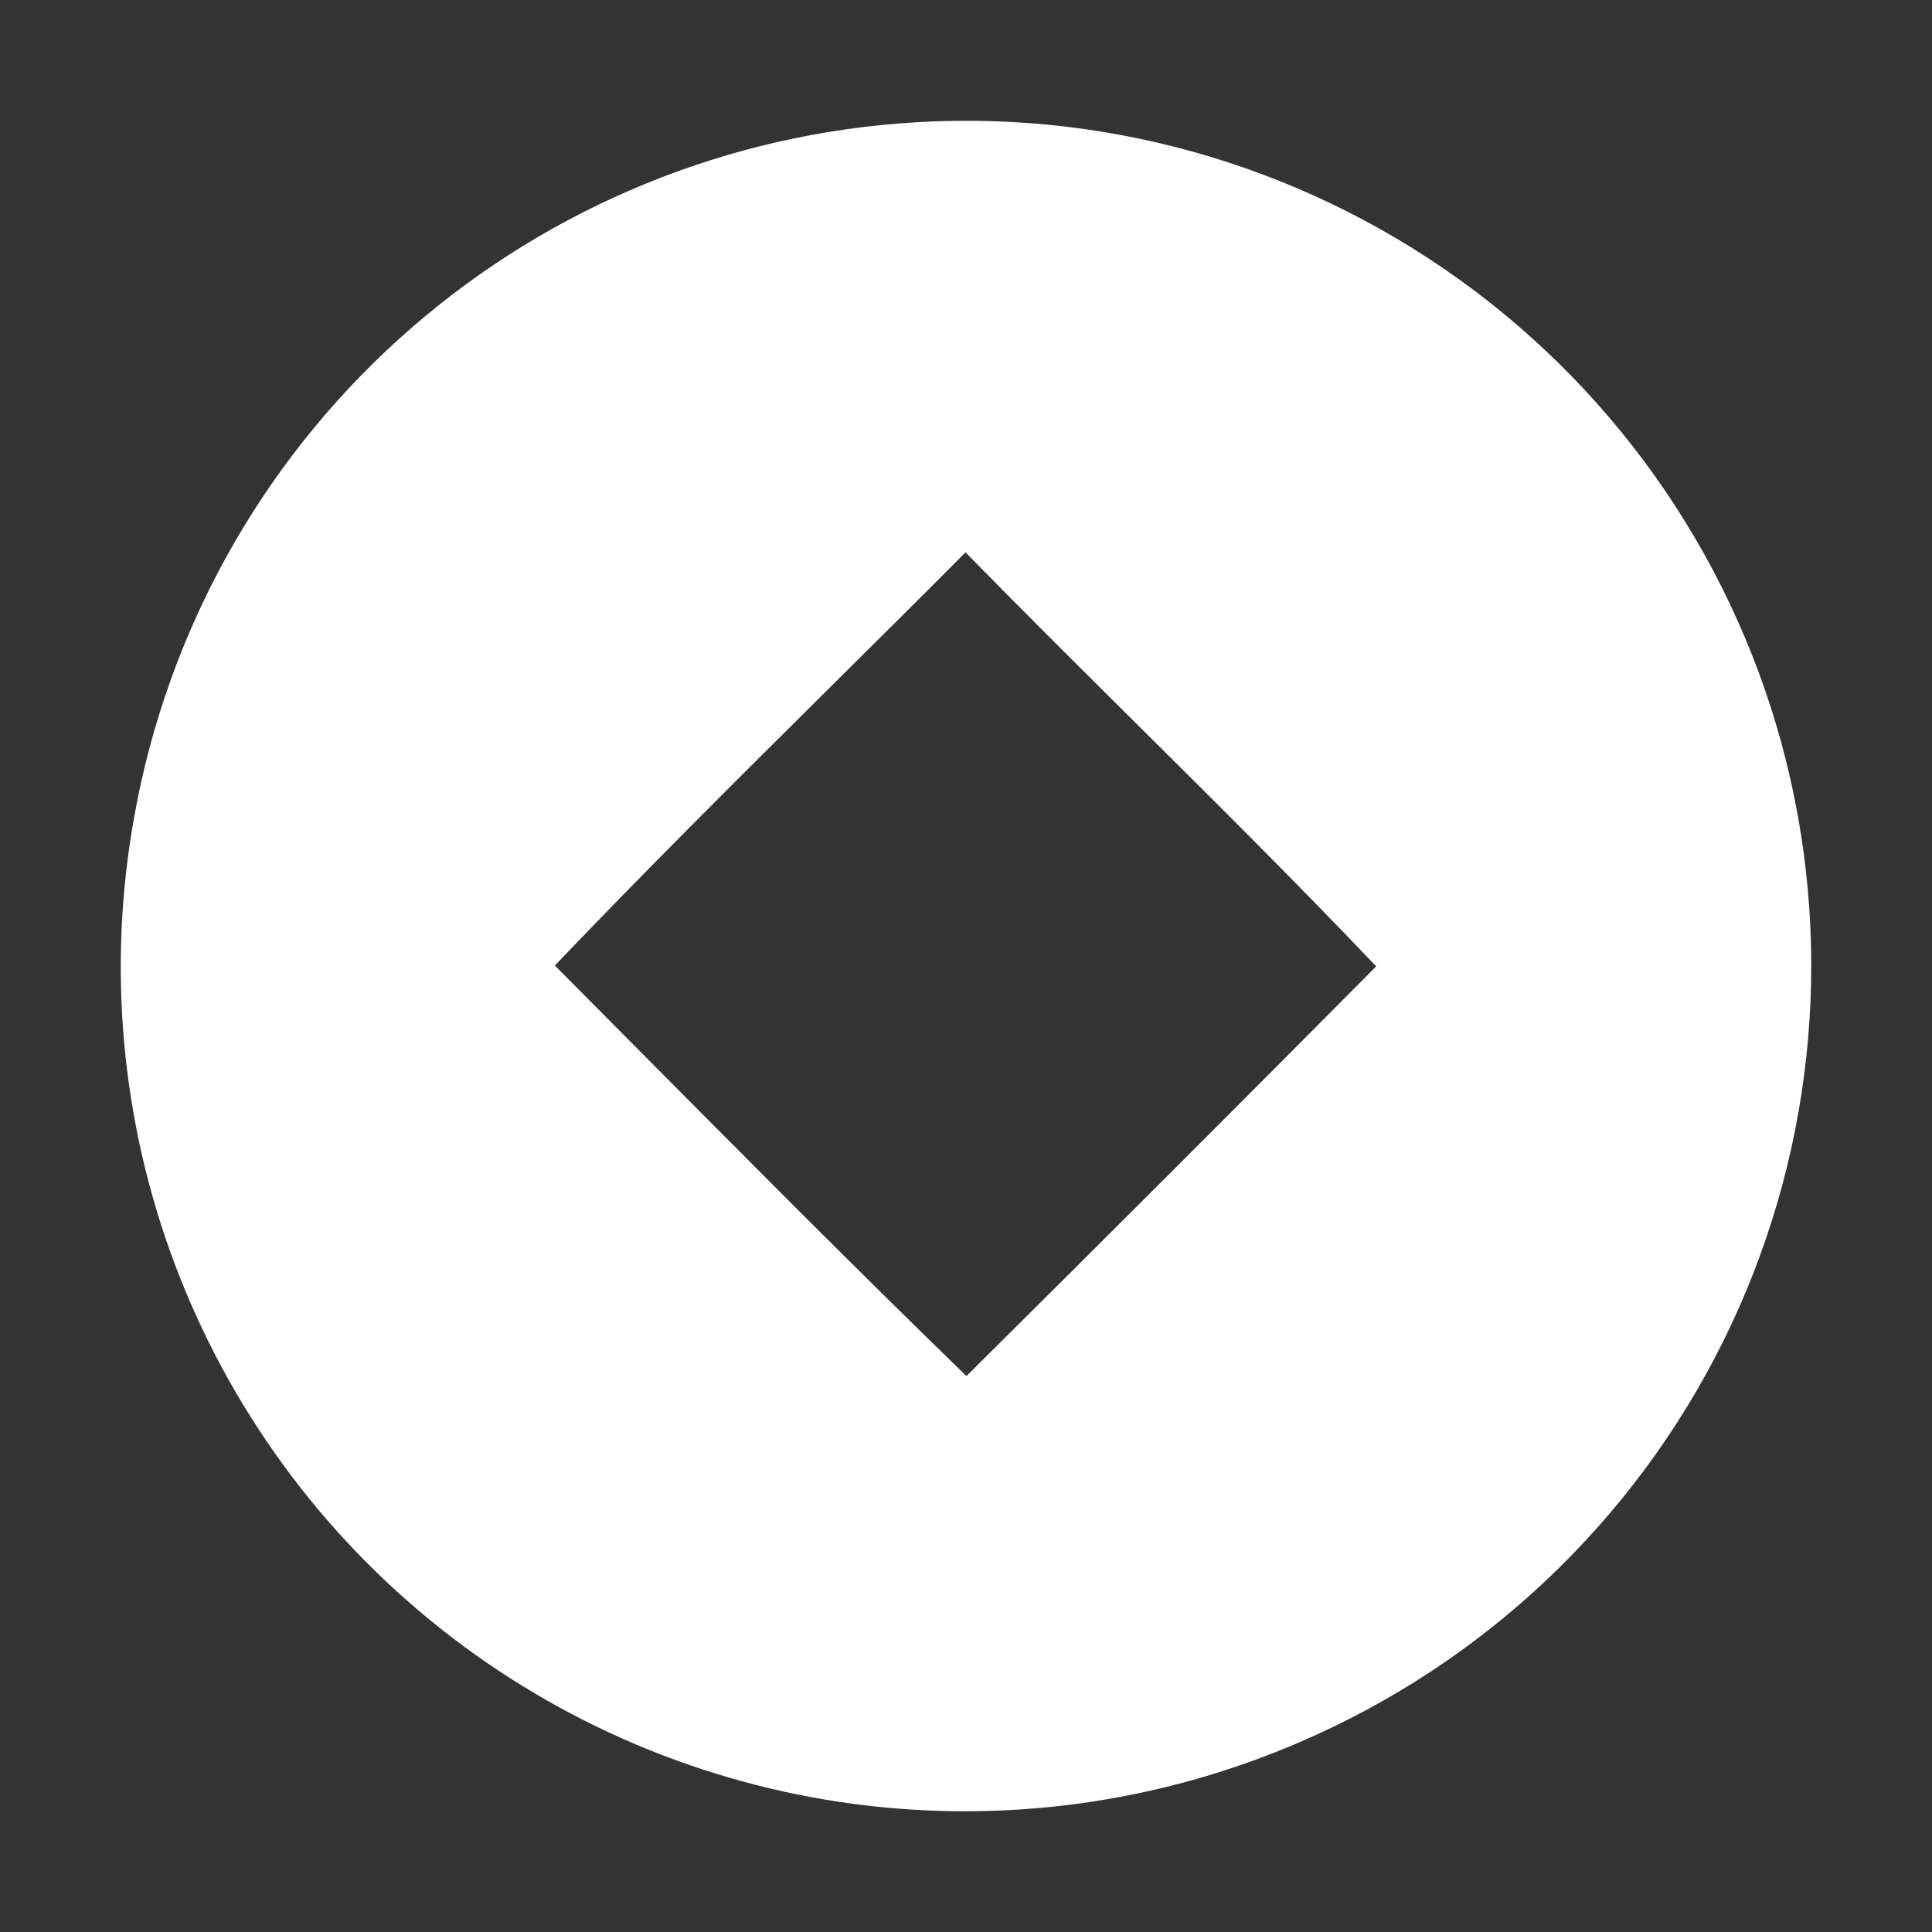 <svg width="32" height="32" viewBox="0 0 32 32" fill="none" xmlns="http://www.w3.org/2000/svg">
<rect x="0" y="0" width="32" height="32" fill="#333333" stroke="none"/>
<path fill-rule="evenodd" clip-rule="evenodd" d="M24.167 4.627C21.47 2.691 18.174 1.776 14.865 2.047C11.787 2.295 8.878 3.554 6.592 5.629C4.305 7.704 2.77 10.478 2.225 13.518C1.773 16.008 2.005 18.574 2.897 20.943C3.789 23.311 5.307 25.394 7.289 26.968C9.271 28.541 11.643 29.548 14.152 29.88C16.661 30.211 19.214 29.856 21.537 28.851C24.586 27.539 27.069 25.186 28.544 22.212C30.018 19.238 30.387 15.836 29.586 12.615C28.784 9.394 26.863 6.562 24.167 4.627ZM10.454 17.265C10.033 16.84 9.611 16.416 9.19 15.992C10.69 14.42 12.235 12.886 13.782 11.351C14.52 10.619 15.258 9.887 15.992 9.149C16.923 10.1 17.868 11.038 18.812 11.976C20.153 13.307 21.493 14.638 22.794 16.006C20.539 18.279 18.276 20.54 16.007 22.792C14.133 20.972 12.293 19.118 10.454 17.265Z" fill="white"/>
</svg>
